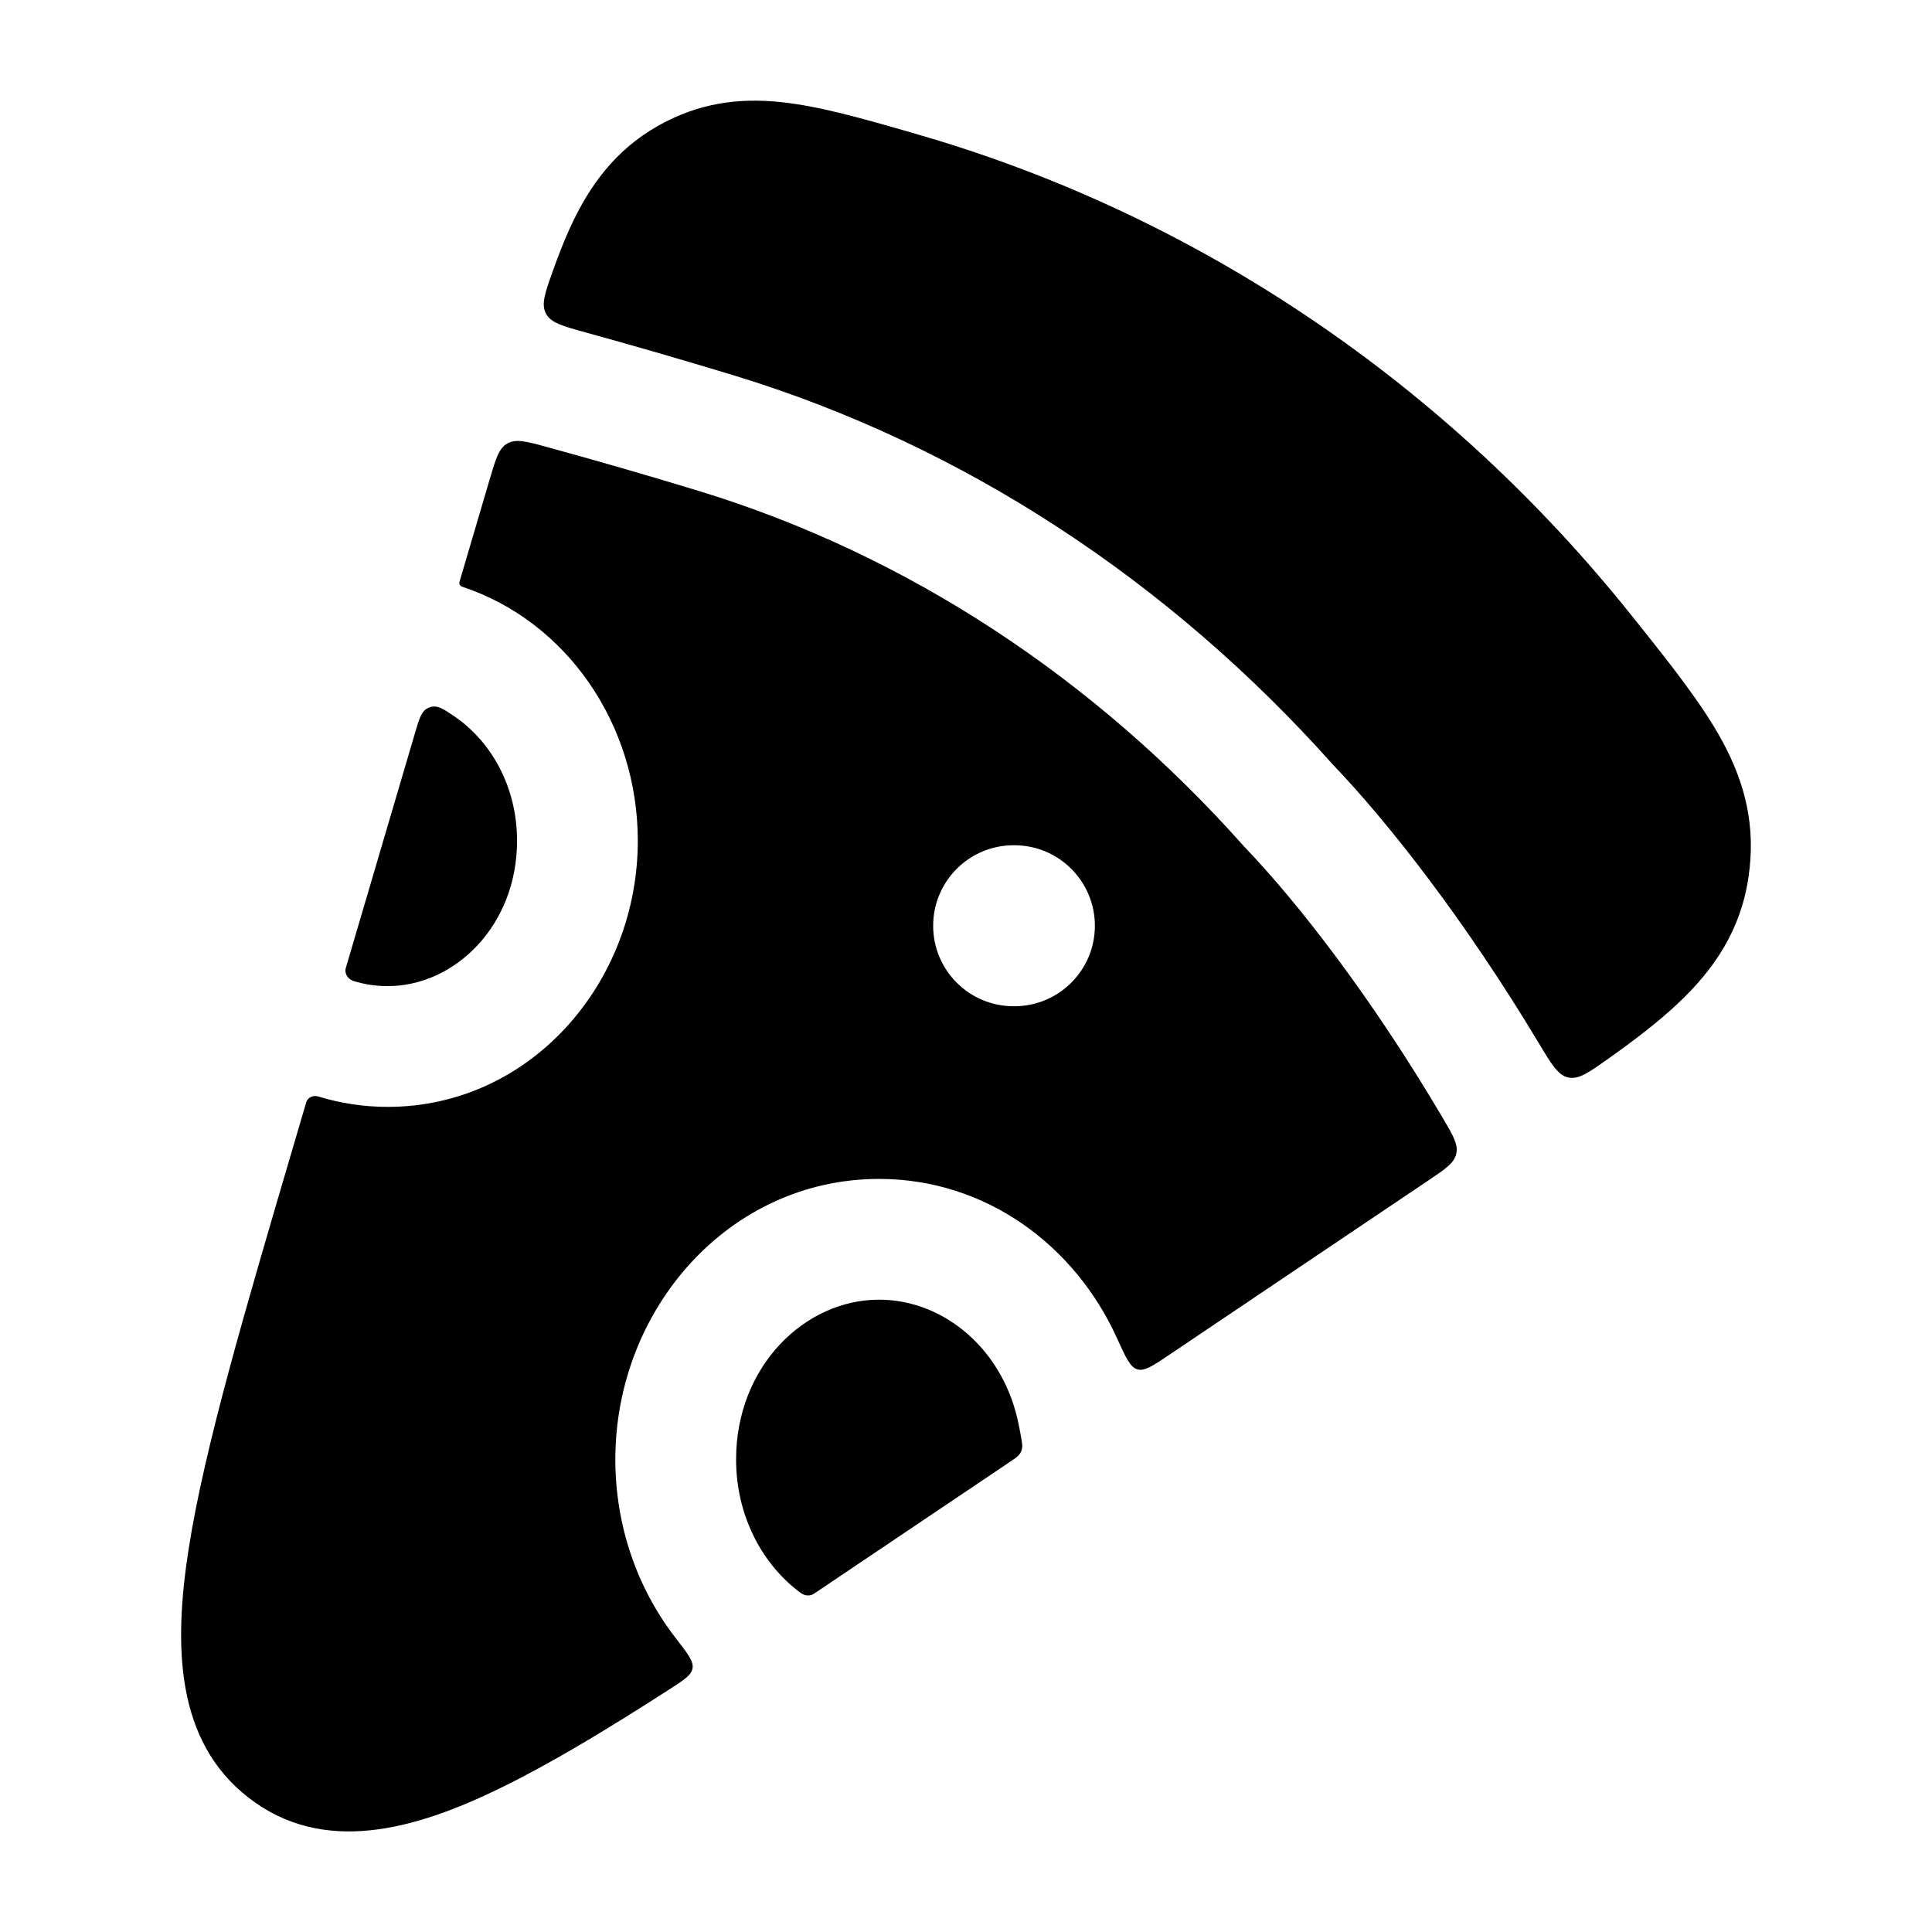 <svg width="24" height="24" viewBox="0 0 24 24" xmlns="http://www.w3.org/2000/svg">
    <path d="M11.316 1.645L11.369 1.661C14.911 2.677 18.001 4.805 20.272 7.651L20.309 7.697C20.752 8.252 21.144 8.743 21.397 9.21C21.68 9.734 21.814 10.267 21.72 10.898C21.623 11.555 21.296 12.042 20.834 12.474C20.596 12.697 20.307 12.919 19.978 13.152C19.734 13.325 19.612 13.412 19.483 13.385C19.355 13.358 19.275 13.225 19.116 12.959C18.202 11.437 17.255 10.226 16.551 9.491C14.536 7.233 11.988 5.54 9.119 4.664C8.475 4.468 7.854 4.289 7.273 4.129C6.986 4.05 6.842 4.01 6.782 3.895C6.721 3.779 6.769 3.644 6.865 3.373C6.936 3.174 7.008 2.989 7.085 2.821C7.326 2.299 7.646 1.864 8.169 1.566C8.675 1.28 9.171 1.212 9.706 1.269C10.18 1.319 10.718 1.473 11.316 1.645Z"/>
    <path fill-rule="evenodd" clip-rule="evenodd" d="M18.09 14.333C18.064 14.449 17.955 14.522 17.736 14.669L14.523 16.831C14.32 16.968 14.218 17.036 14.129 17.011C14.04 16.985 13.984 16.863 13.874 16.62C13.353 15.472 12.249 14.645 10.92 14.645C9.056 14.645 7.644 16.261 7.644 18.129C7.644 18.963 7.921 19.738 8.391 20.345C8.542 20.54 8.618 20.637 8.603 20.724C8.588 20.811 8.494 20.871 8.306 20.992C7.512 21.503 6.821 21.917 6.222 22.209C5.145 22.736 4.011 23.049 3.087 22.331C2.181 21.627 2.155 20.449 2.344 19.238C2.54 17.985 3.037 16.299 3.669 14.153L3.804 13.694C3.822 13.632 3.892 13.602 3.953 13.621C4.228 13.705 4.517 13.75 4.816 13.75C6.588 13.75 7.923 12.212 7.923 10.445C7.923 8.994 7.036 7.716 5.74 7.288C5.715 7.28 5.7 7.253 5.708 7.228L6.08 5.965C6.158 5.7 6.197 5.567 6.304 5.508C6.411 5.448 6.544 5.484 6.809 5.557C7.396 5.718 8.027 5.899 8.681 6.099C11.272 6.89 13.594 8.427 15.44 10.499L15.449 10.509L15.459 10.52C16.111 11.199 17.034 12.381 17.919 13.882C18.051 14.105 18.117 14.217 18.09 14.333ZM12.601 12.5C13.153 12.5 13.601 12.052 13.601 11.5C13.601 10.948 13.153 10.5 12.601 10.5H12.592C12.039 10.5 11.592 10.948 11.592 11.5C11.592 12.052 12.039 12.5 12.592 12.5H12.601Z"/>
    <path d="M4.393 12.187C4.323 12.165 4.275 12.094 4.296 12.024L5.154 9.11C5.21 8.918 5.238 8.822 5.334 8.788C5.43 8.753 5.5 8.801 5.64 8.896C6.095 9.203 6.423 9.766 6.423 10.445C6.423 11.5 5.648 12.25 4.816 12.25C4.669 12.25 4.527 12.228 4.393 12.187Z"/>
    <path d="M9.949 19.79C9.997 19.824 10.062 19.831 10.111 19.798C10.265 19.695 10.422 19.589 10.582 19.481L12.516 18.18C12.598 18.125 12.639 18.098 12.659 18.072C12.688 18.034 12.692 18.024 12.698 17.978C12.703 17.945 12.688 17.866 12.657 17.709C12.477 16.773 11.732 16.145 10.92 16.145C9.994 16.145 9.144 16.976 9.144 18.129C9.144 18.838 9.475 19.442 9.949 19.79Z"/>
</svg>
